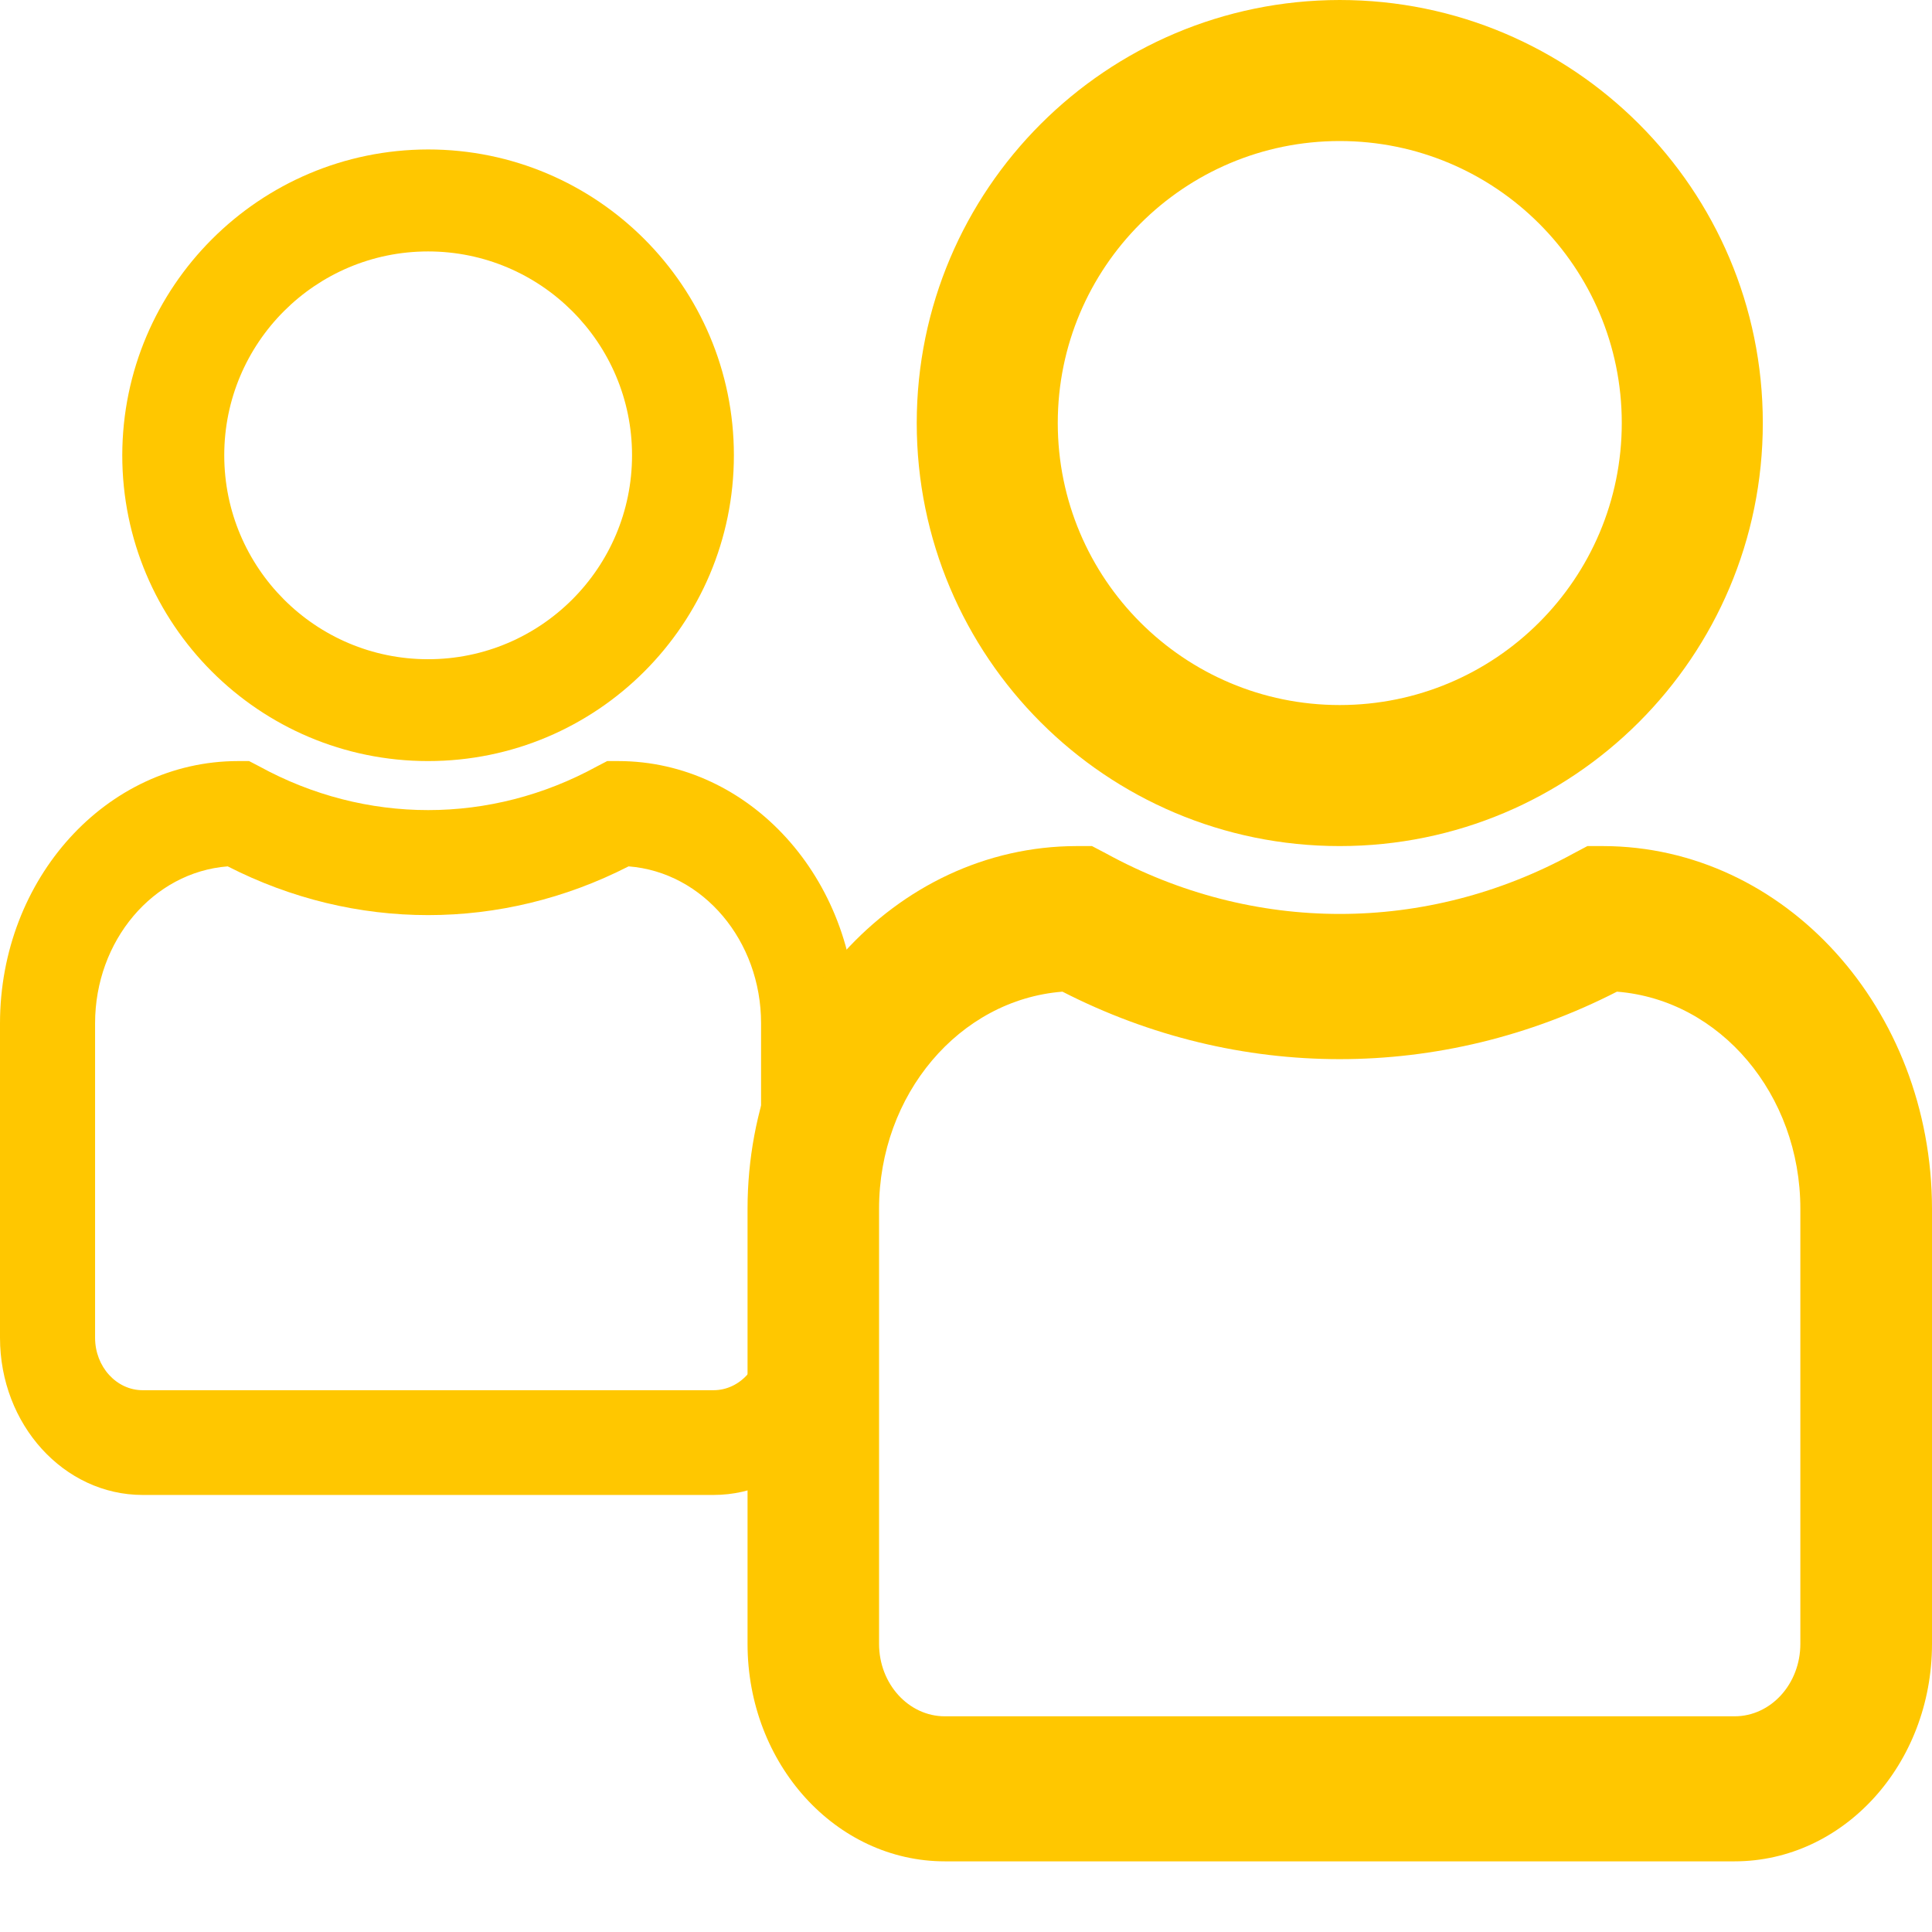<svg width="14" height="14" viewBox="0 0 14 14" fill="none" xmlns="http://www.w3.org/2000/svg">
<path d="M3.102 1.083C4.326 1.083 5.318 2.076 5.318 3.299C5.318 4.523 4.326 5.515 3.102 5.515C1.878 5.515 0.886 4.523 0.886 3.299C0.888 2.076 1.879 1.085 3.102 1.083ZM3.102 4.777C3.918 4.777 4.58 4.115 4.58 3.299C4.58 2.484 3.918 1.822 3.102 1.822C2.286 1.822 1.625 2.484 1.625 3.299C1.625 4.115 2.286 4.777 3.102 4.777Z" fill="#FFC700"/>
<path d="M1.724 5.515H1.805L1.878 5.553C2.649 5.976 3.556 5.976 4.327 5.553L4.4 5.515H4.481C5.432 5.516 6.203 6.366 6.205 7.415V9.694C6.205 10.323 5.742 10.833 5.17 10.833H1.034C0.463 10.833 9.05991e-06 10.323 9.05991e-06 9.694V7.415C0.001 6.366 0.772 5.516 1.724 5.515ZM0.689 9.694C0.689 9.904 0.844 10.074 1.034 10.074H5.17C5.361 10.074 5.515 9.904 5.515 9.694V7.415C5.515 6.817 5.096 6.32 4.555 6.278C3.634 6.749 2.571 6.749 1.65 6.278C1.109 6.32 0.689 6.817 0.689 7.415V9.694Z" fill="#FFC700"/>
<path d="M9.708 0C11.401 0 12.774 1.372 12.774 3.065C12.774 4.759 11.401 6.131 9.708 6.131C8.015 6.131 6.643 4.759 6.643 3.065C6.644 1.373 8.016 0.002 9.708 0ZM9.708 5.109C10.837 5.109 11.752 4.194 11.752 3.065C11.752 1.937 10.837 1.022 9.708 1.022C8.58 1.022 7.665 1.937 7.665 3.065C7.665 4.194 8.58 5.109 9.708 5.109Z" fill="#FFC700"/>
<path d="M7.801 6.131H7.913L8.014 6.184C9.081 6.769 10.336 6.769 11.403 6.184L11.503 6.131H11.616C12.932 6.133 13.998 7.308 14 8.759V11.912C14 12.783 13.36 13.488 12.569 13.488H6.847C6.057 13.488 5.417 12.783 5.417 11.912V8.759C5.418 7.308 6.485 6.133 7.801 6.131ZM6.37 11.912C6.37 12.202 6.584 12.437 6.847 12.437H12.569C12.833 12.437 13.046 12.202 13.046 11.912V8.759C13.046 7.932 12.466 7.245 11.717 7.186C10.443 7.838 8.973 7.838 7.699 7.186C6.951 7.245 6.37 7.932 6.37 8.759V11.912Z" fill="#FFC700"/>
</svg>
